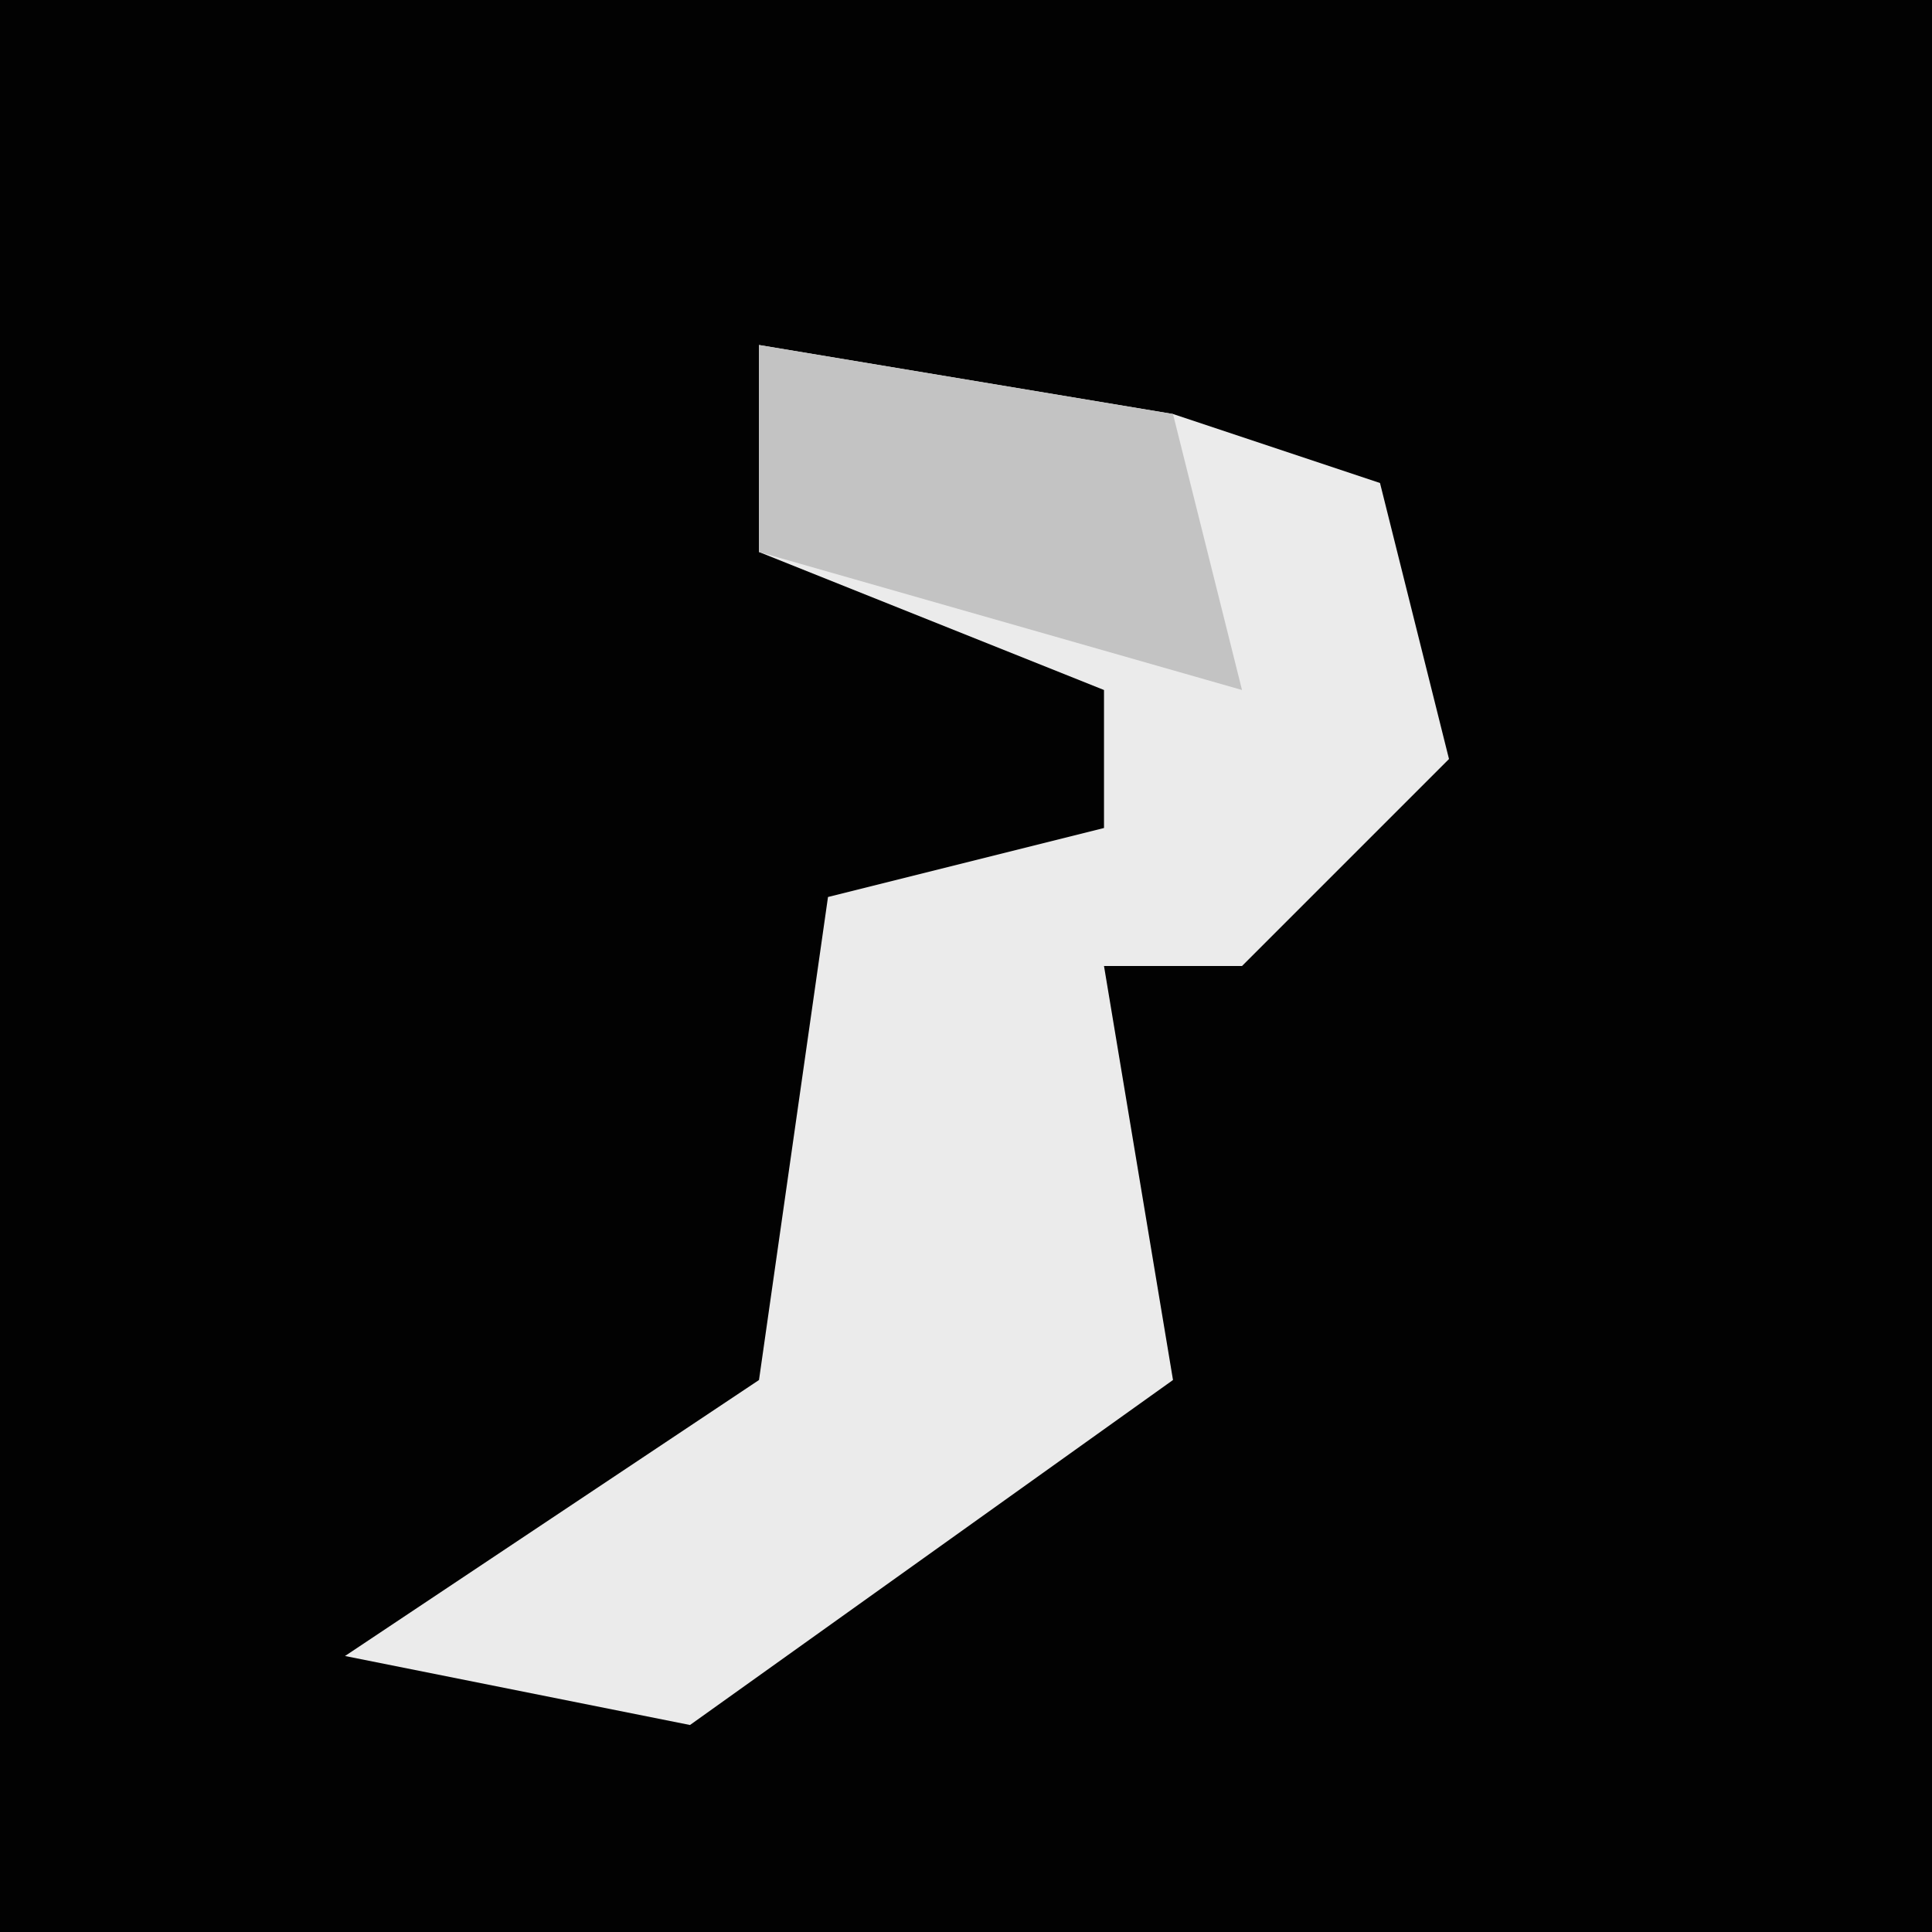 <?xml version="1.0" encoding="UTF-8"?>
<svg version="1.1" xmlns="http://www.w3.org/2000/svg" width="28" height="28">
<path d="M0,0 L28,0 L28,28 L0,28 Z " fill="#020202" transform="translate(0,0)"/>
<path d="M0,0 L6,1 L9,2 L10,6 L7,9 L5,9 L6,15 L-1,20 L-6,19 L-3,17 L0,15 L1,8 L5,7 L5,5 L0,3 Z " fill="#EBEBEB" transform="translate(11,5)"/>
<path d="M0,0 L6,1 L7,5 L0,3 Z " fill="#C3C3C3" transform="translate(11,5)"/>
</svg>
